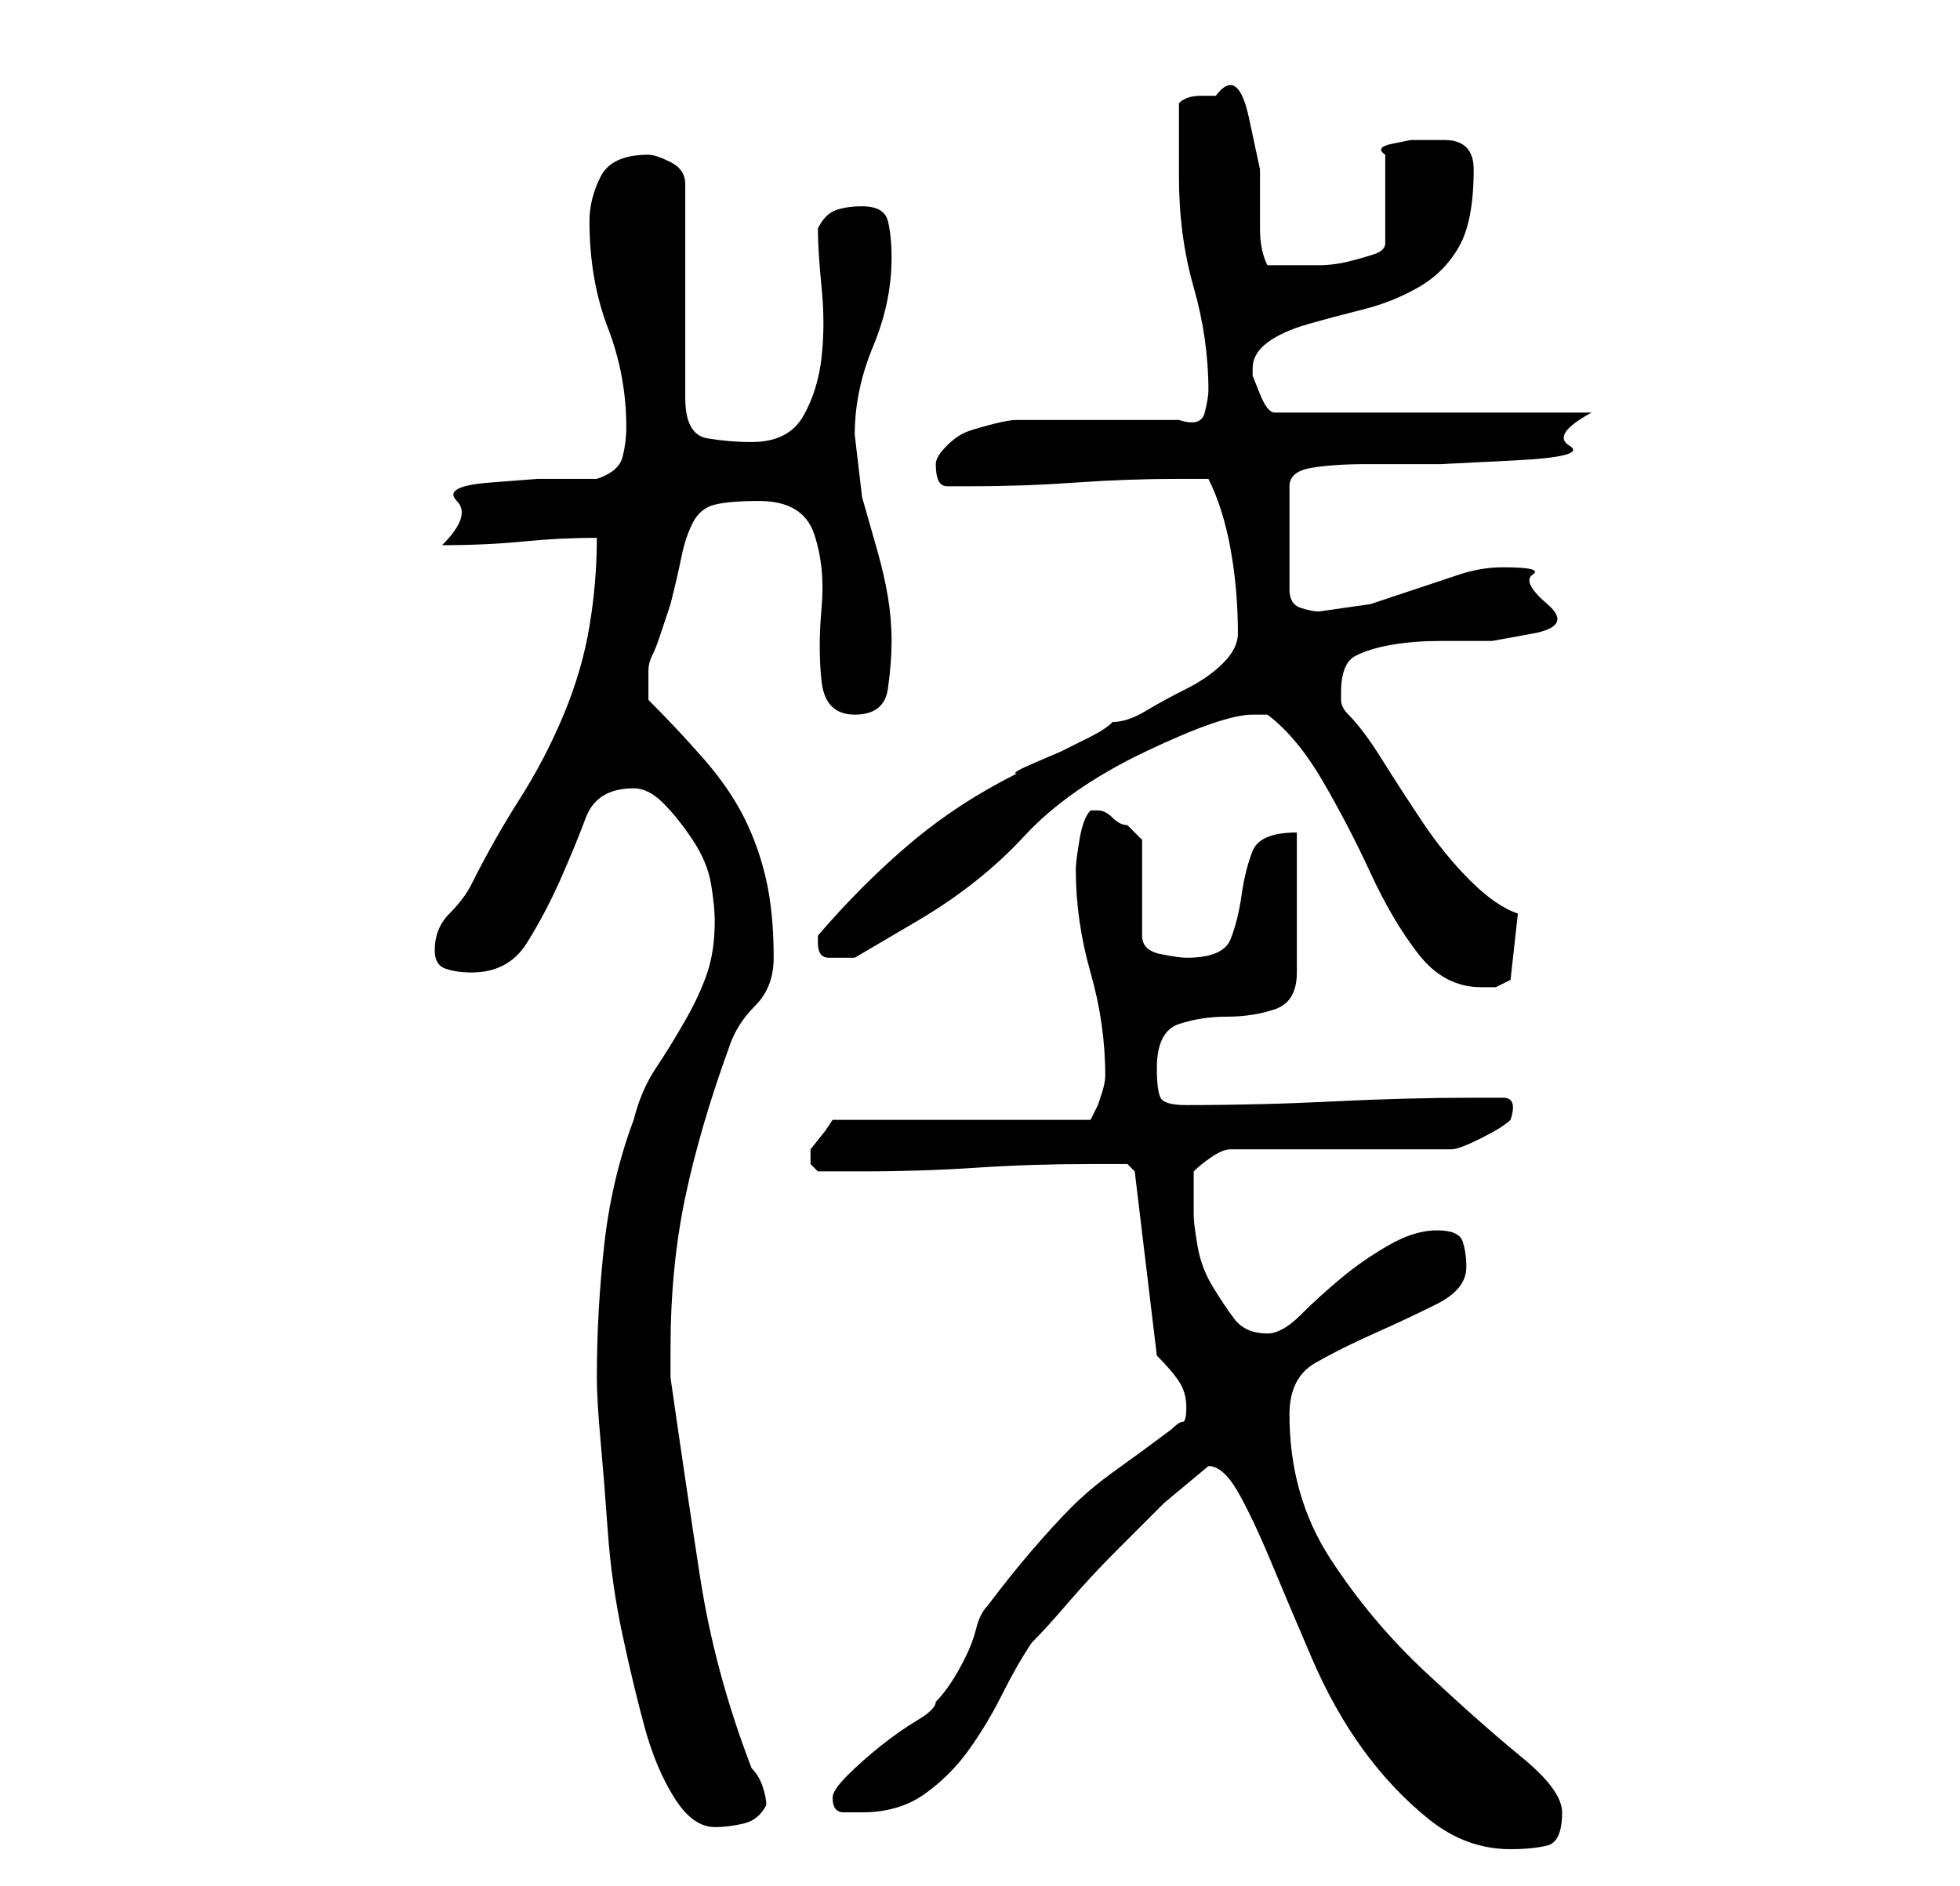 <?xml version="1.0" standalone="no"?>
<!DOCTYPE svg PUBLIC "-//W3C//DTD SVG 1.1//EN" "http://www.w3.org/Graphics/SVG/1.1/DTD/svg11.dtd" >
<svg xmlns="http://www.w3.org/2000/svg" xmlns:xlink="http://www.w3.org/1999/xlink" version="1.1" viewBox="-10 0 266 256">
   <path fill="currentColor"
d="M154 199q2 0 4 3.5t4.5 9.5t5.5 13t7 12.5t9 9.5t11 4q3 0 5 -0.5t2 -4.5q0 -3 -5.5 -7.5t-13 -11.5t-13 -15.5t-5.5 -19.5q0 -5 3.5 -7t8 -4t8.5 -4t4 -5q0 -2 -0.5 -3.5t-3.5 -1.5t-6.5 2t-6.5 4.5t-5.5 5t-4.5 2.5q-3 0 -4.5 -2t-3 -4.5t-2 -5.5t-0.5 -4v-3v-3
q1 -1 2.5 -2t2.5 -1h30q1 0 4 -1.5t4 -2.5q1 -3 -1 -3h-4q-9 0 -19 0.5t-20 0.5q-3 0 -3.5 -1t-0.5 -4q0 -5 3 -6t6.5 -1t6.5 -1t3 -5v-19q-5 0 -6 2.5t-1.5 6t-1.5 6t-6 2.5q-1 0 -3.5 -0.5t-2.5 -2.5v-13l-1 -1l-1 -1q-1 0 -2 -1t-2 -1h-1v0q-1 1 -1.5 4t-0.5 4q0 7 2 14
t2 14q0 1 -0.5 2.5l-0.5 1.5l-1 2h-35l-1 1.5t-2 2.5v0.5v0.5v0.5v0.5l0.5 0.5l0.5 0.5h6q8 0 15.5 -0.5t15.5 -0.5h2.5h2.5l1 1l3 25q2 2 3 3.5t1 3.5t-0.5 2t-1.5 1q-4 3 -7.5 5.5t-6 5t-5.5 6t-6 7.5q-1 1 -1.5 3t-1.5 4t-2 3.5t-2 2.5q0 1 -2.5 2.5t-5 3.5t-4.5 4t-2 3
q0 2 1.5 2h2.5q5 0 8.5 -2.5t6 -6t4.5 -7.5t4 -7q2 -2 5 -5.5t6.5 -7l6.5 -6.5t6 -5v0v0zM71 187q0 3 0.5 8.5t1 12.5t2 14t3 12.5t4 9.5t5.5 4q2 0 4 -0.5t3 -2.5q0 -1 -0.5 -2.5t-1.5 -2.5q-5 -13 -7 -26t-4 -27v-4q0 -11 2 -20.5t6 -20.5q1 -3 3.5 -5.5t2.5 -6.5
q0 -6 -1 -10.5t-3 -8.5t-5.5 -8t-7.5 -8v-2v-2q0 -1 0.5 -2t1 -2.5l1 -3l0.5 -1.5q1 -4 1.5 -6.5t1.5 -4.5t3 -2.5t6 -0.5q6 0 7.5 4.5t1 10t0 10t4.5 4.5t4.5 -3.5t0.5 -6.5t-0.5 -6t-1.5 -6.5l-2 -7t-1 -8.5q0 -6 2.5 -12t2.5 -12q0 -3 -0.5 -5t-3.5 -2q-2 0 -3.5 0.5
t-2.5 2.5q0 3 0.5 8t0 9.5t-2.5 8t-7 3.5q-3 0 -6 -0.5t-3 -5.5v-29q0 -2 -2 -3t-3 -1q-5 0 -6.5 3t-1.5 6q0 8 2.5 14.5t2.5 13.5q0 2 -0.5 4t-3.5 3h-8t-6.5 0.5t-4.5 2.5t-2 6q6 0 11 -0.5t10 -0.5q0 6 -1 12t-3.5 12t-6 11.5t-6.5 11.5q-1 2 -3 4t-2 5q0 2 1.5 2.5
t3.5 0.5q5 0 7.5 -4t4.5 -8.5t3.5 -8.5t6.5 -4q2 0 4 2t4 5t2.5 6t0.5 5q0 4 -1 7t-3 6.5t-4 6.5t-3 7q-3 8 -4 17t-1 18zM162 97q4 3 7.5 9t6.5 12.5t6.5 11t8.5 4.5h2t2 -1l1 -9q-3 -1 -6.5 -4.5t-6.5 -8t-5.5 -8.5t-4.5 -6q-1 -1 -1 -2v-1q0 -4 2 -5t5 -1.5t6.5 -0.5h7
t5.5 -1t2 -4t-2 -4t-4 -1q-3 0 -6 1l-6 2l-6 2t-7 1q-1 0 -2.5 -0.5t-1.5 -2.5v-14q0 -2 3 -2.5t7.5 -0.5h10t10 -0.5t7.5 -2t3 -4.5h-43q-1 0 -2 -2.5l-1 -2.5v-1q0 -2 2 -3.5t5.5 -2.5t7.5 -2t7.5 -3t5.5 -5.5t2 -10.5q0 -4 -4 -4h-2h-2.5t-2.5 0.5t-1 1.5v12
q0 1 -1.5 1.5t-3.5 1t-4 0.5h-3h-4q-1 -2 -1 -5v-8t-1.5 -7t-4.5 -3h-2q-2 0 -3 1v10q0 8 2 15t2 14q0 1 -0.5 3t-3.5 1h-4h-7h-6h-5q-1 0 -3 0.5t-3.5 1t-3 2t-1.5 2.5q0 3 1.5 3h3.5q7 0 14 -0.5t14 -0.5h4q2 4 3 9.5t1 11.5q0 2 -2 4t-5 3.5t-5.5 3t-4.5 1.5q-1 1 -3 2
l-4 2t-3.5 1.5t-2.5 1.5q-8 4 -14.5 9.5t-12.5 12.5v1q0 2 1.5 2h3.5t8.5 -5t14.5 -11.5t16.5 -11.5t14.5 -5h2z" />
</svg>
